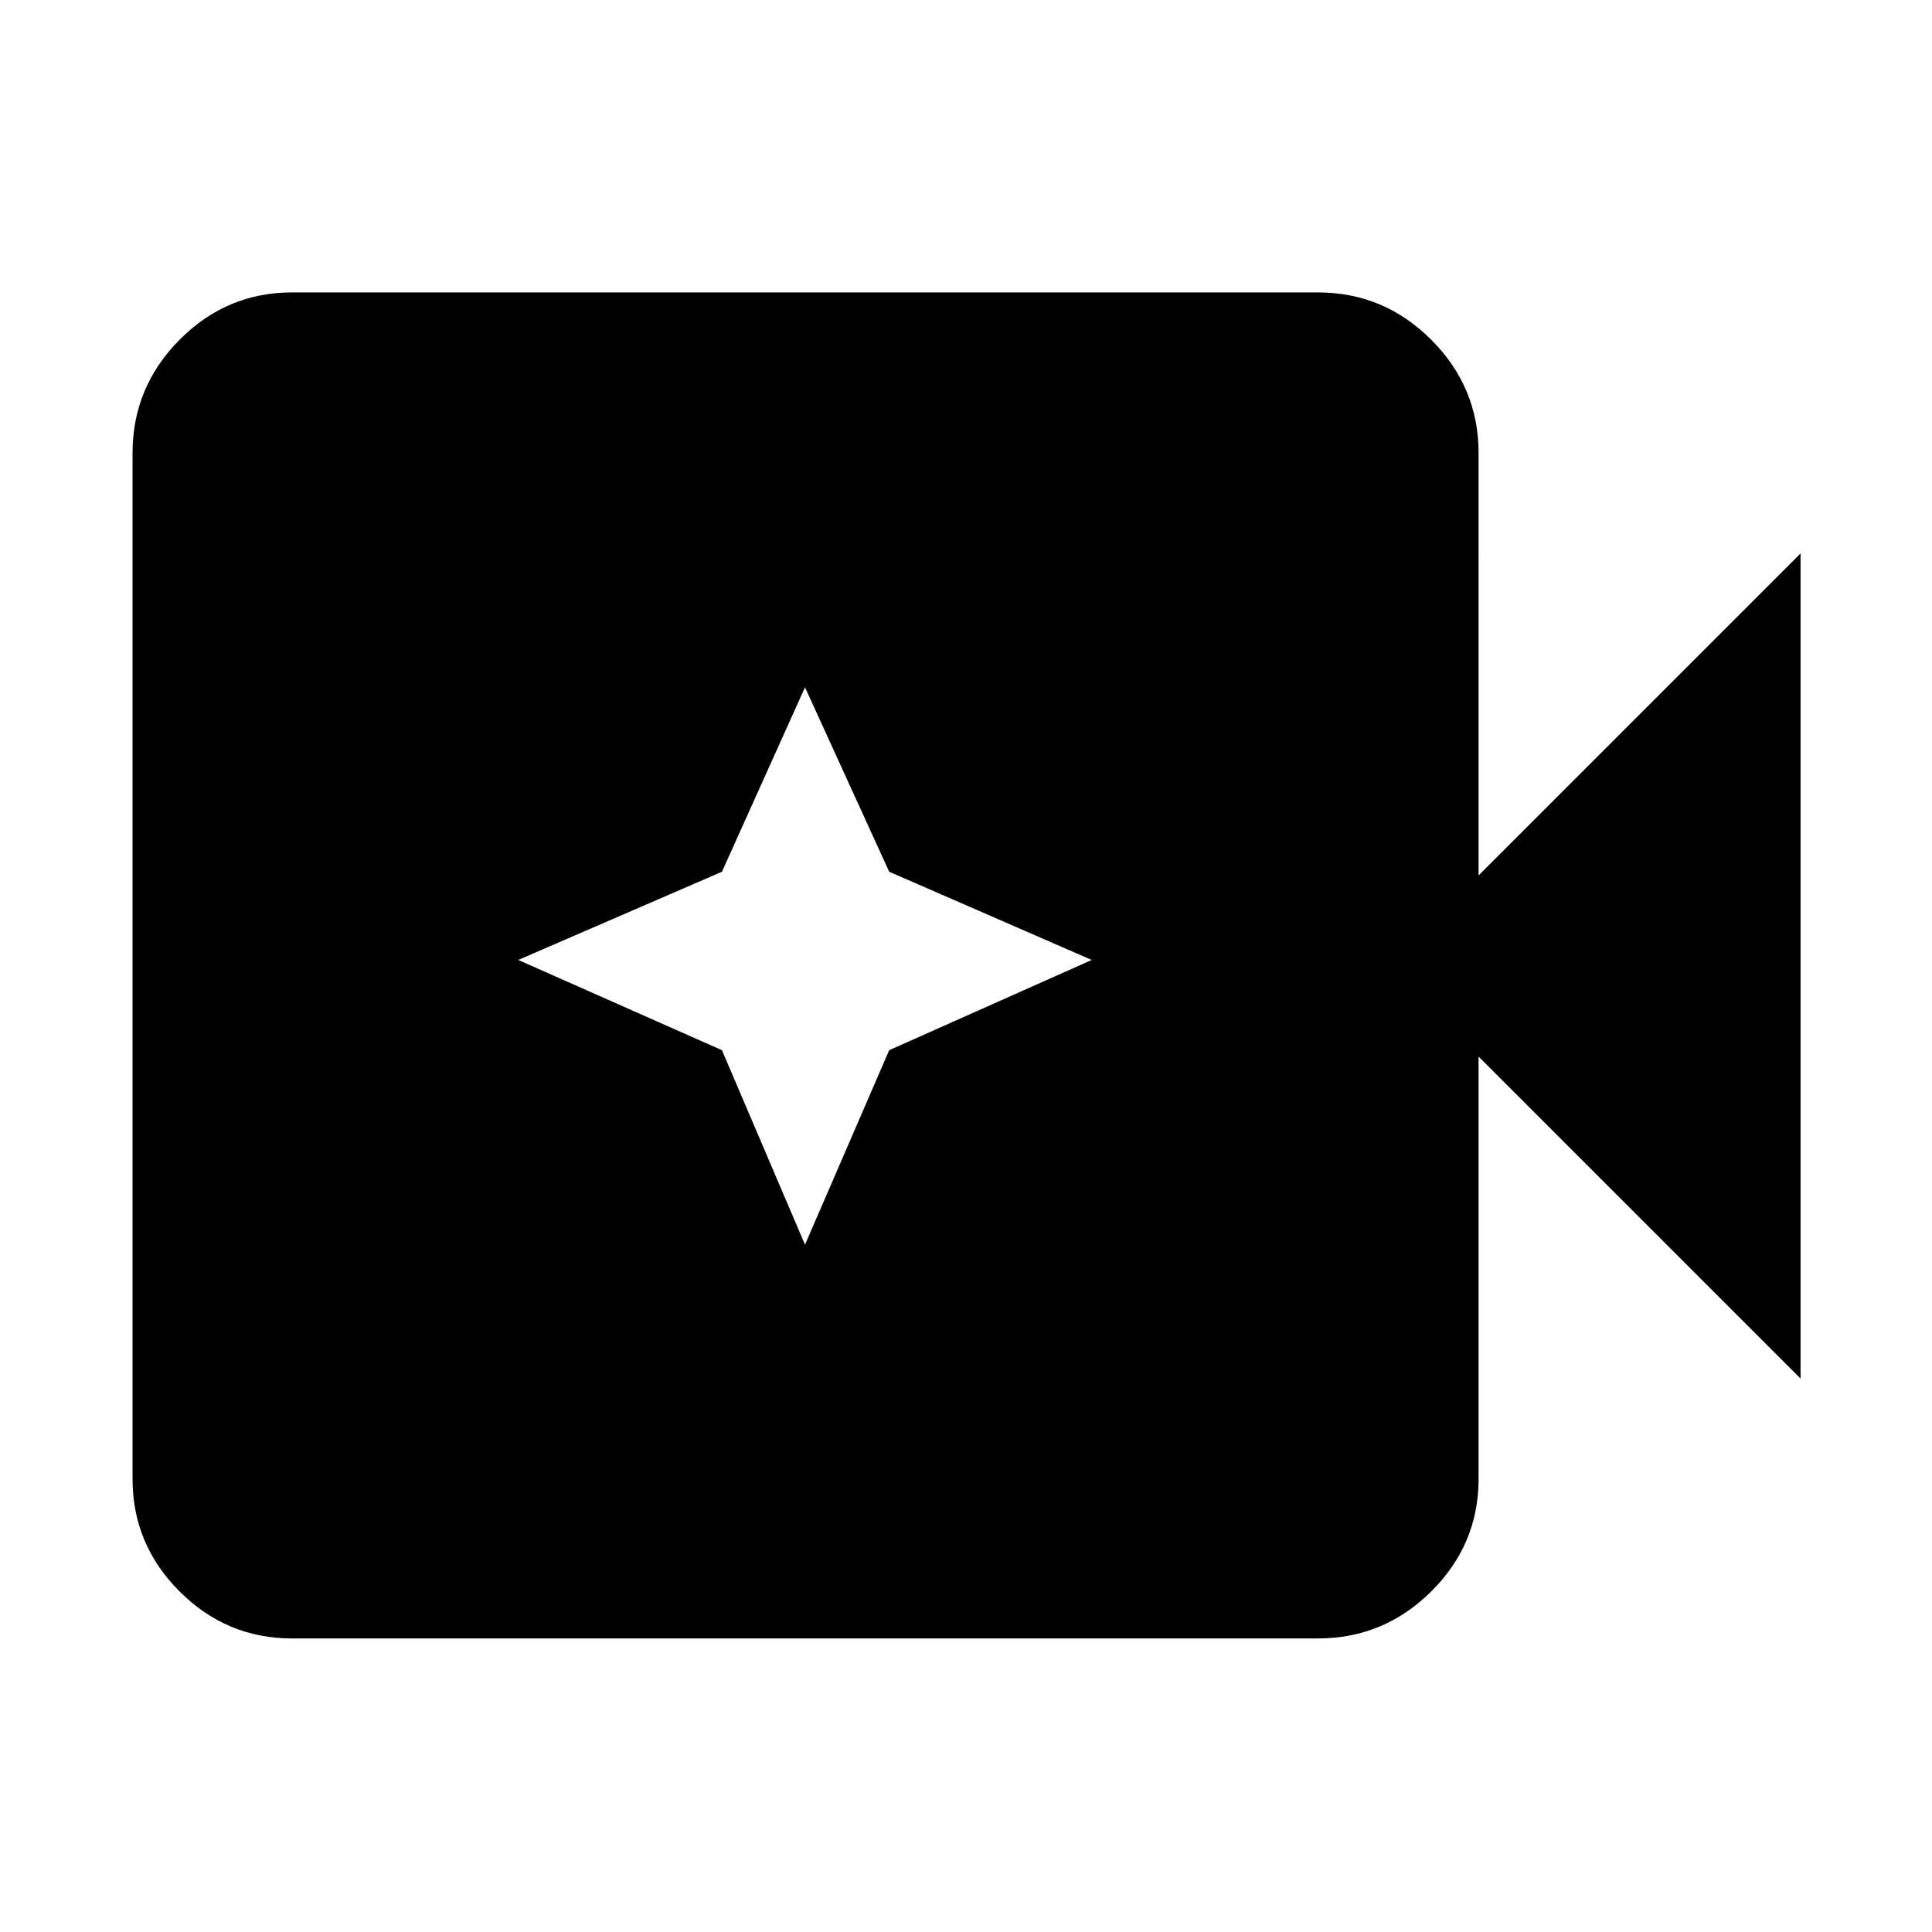 <svg xmlns="http://www.w3.org/2000/svg" width="48" height="48" viewBox="0 -960 960 960"><path d="M145.087-145.869q-32.507 0-55.862-23.356-23.356-23.355-23.356-55.862v-509.826q0-32.74 23.356-56.262 23.355-23.521 55.862-23.521h509.826q32.74 0 56.262 23.521 23.521 23.522 23.521 56.262V-525l160-160v410l-160-160v209.913q0 32.507-23.521 55.862-23.522 23.356-56.262 23.356H145.087ZM400-341.522l41.834-96.644L542.478-483l-100.644-43.834L400-618.478l-41.269 91.644L257.522-483l101.209 44.834L400-341.522Z"/></svg>